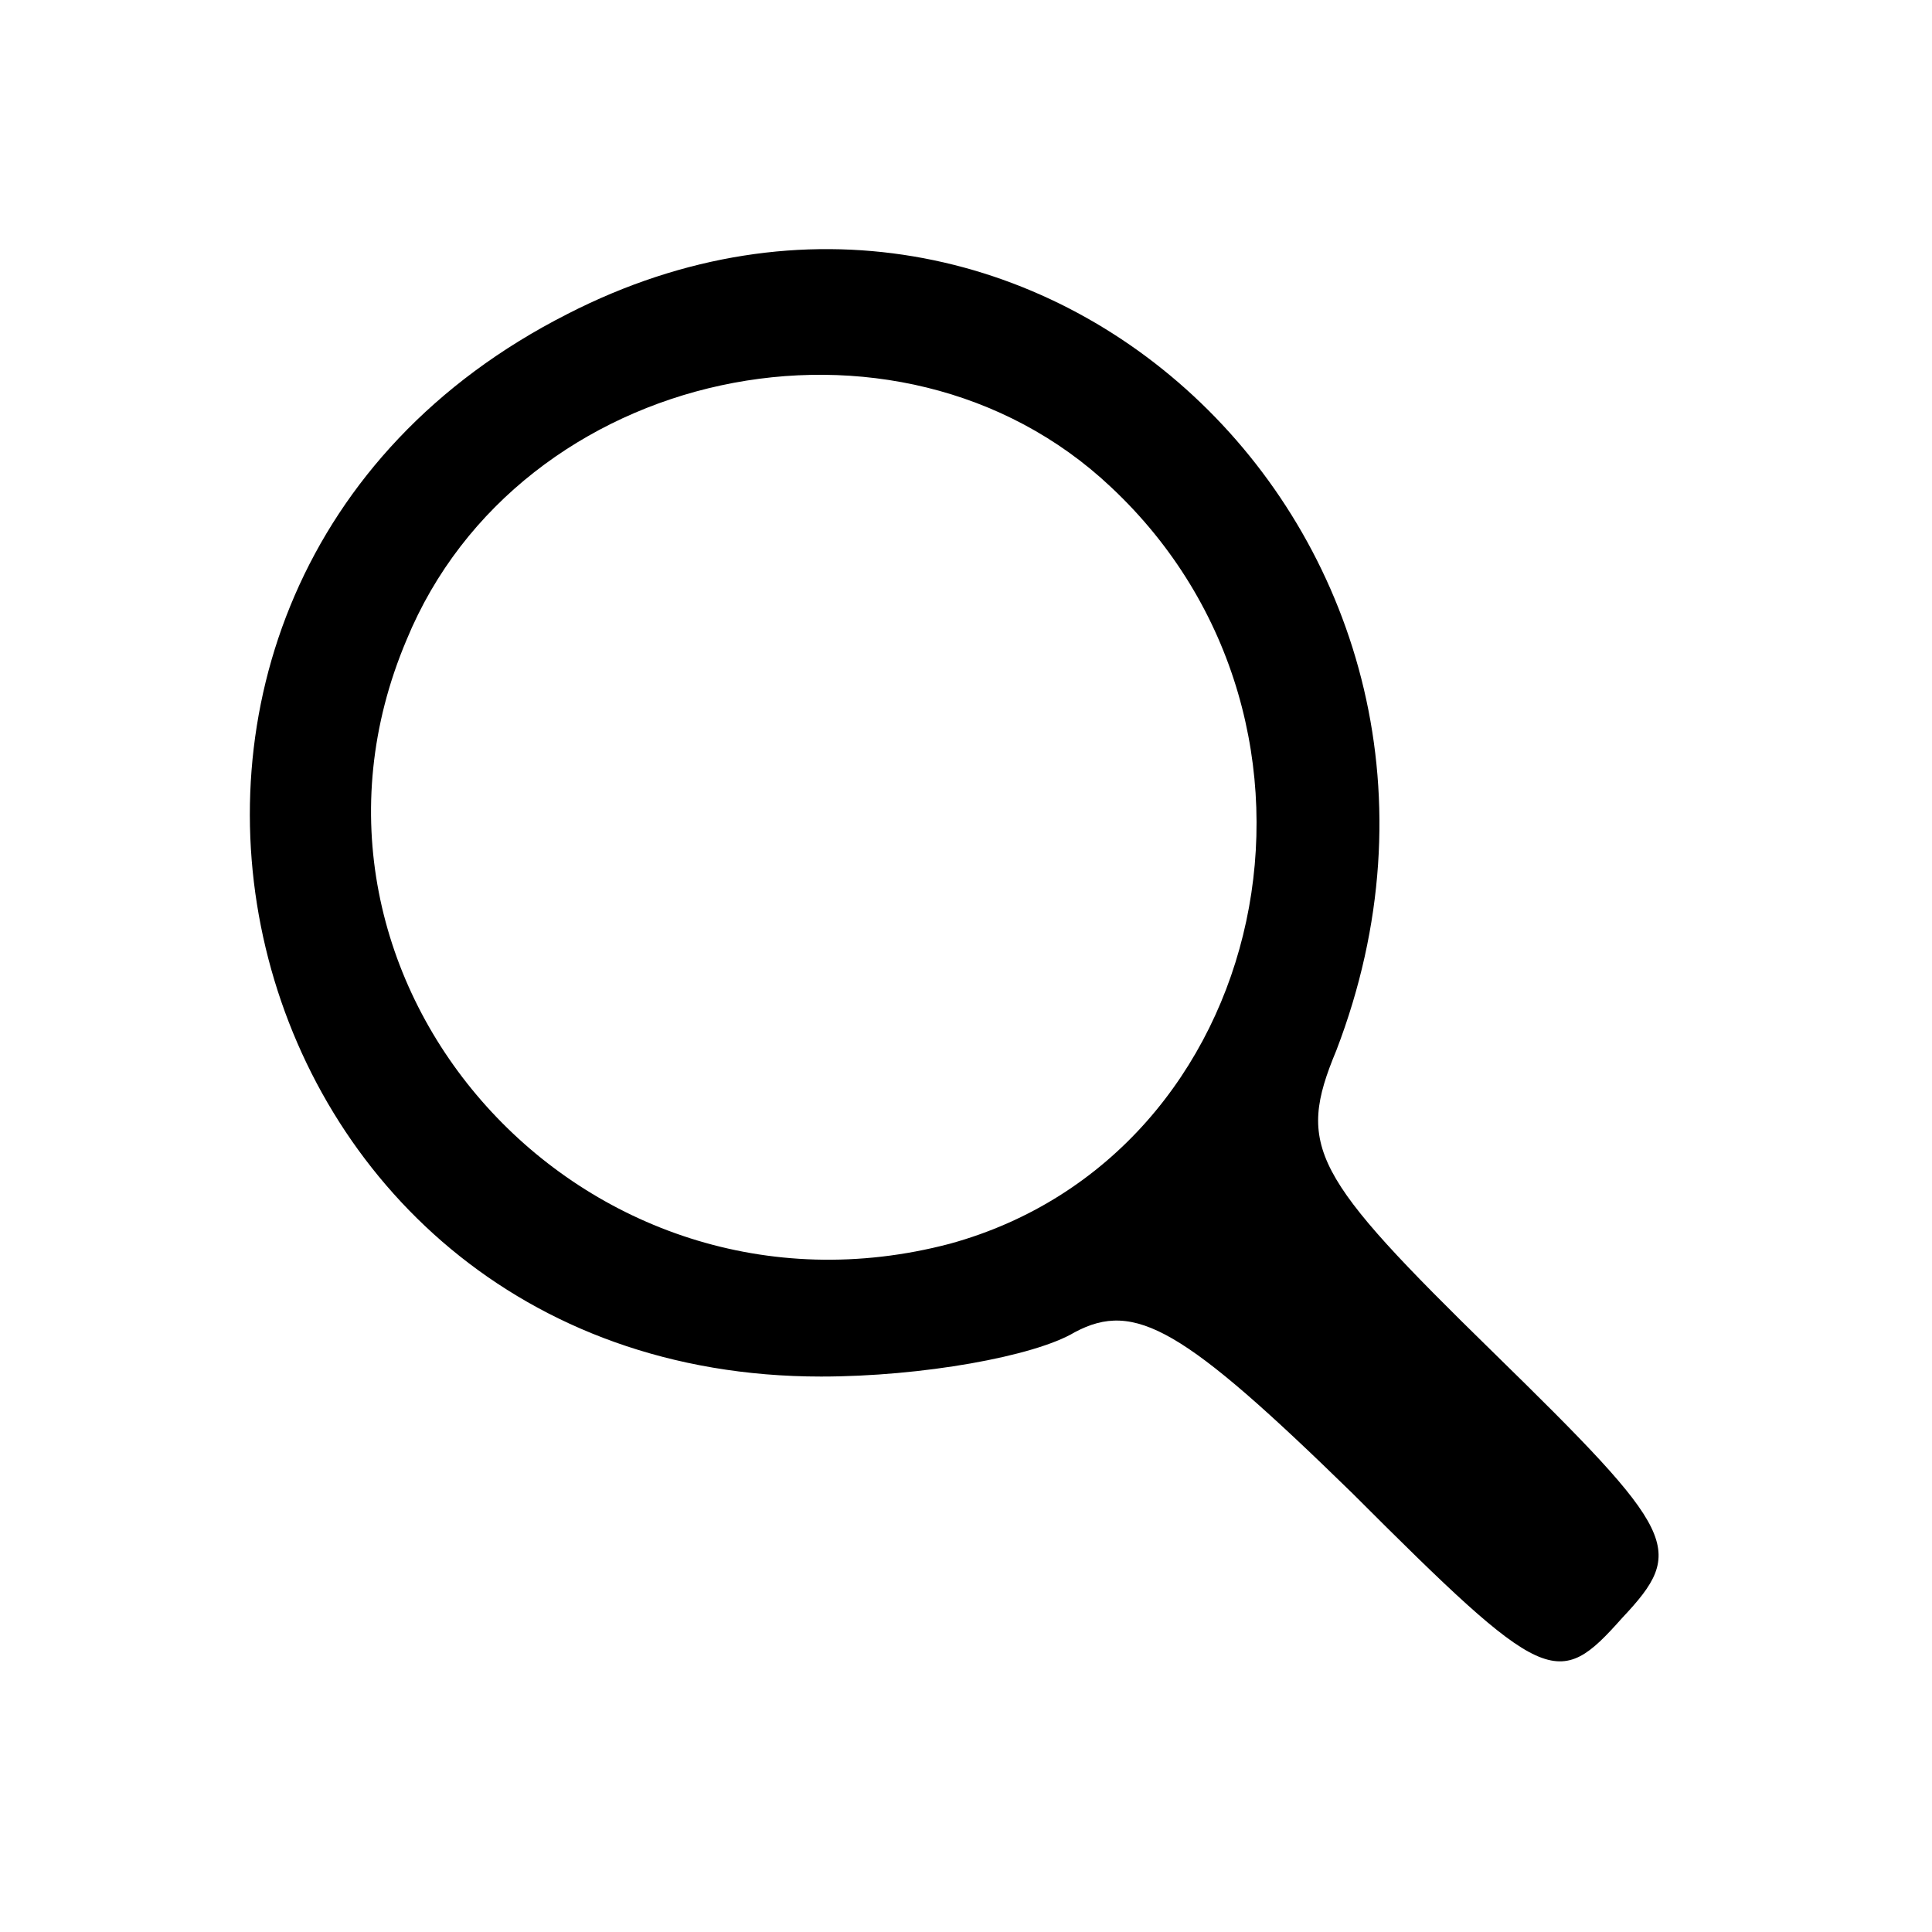 <?xml version="1.0" standalone="no"?>
<!DOCTYPE svg PUBLIC "-//W3C//DTD SVG 20010904//EN"
 "http://www.w3.org/TR/2001/REC-SVG-20010904/DTD/svg10.dtd">
<svg version="1.0" xmlns="http://www.w3.org/2000/svg"
 width="48pt" height="48pt" viewBox="0 0 48 48"
 preserveAspectRatio="xMidYMid meet">

<g transform="translate(0,48) scale(0.1,-0.1)"
fill="#000000" stroke="none">
<path d="M141 402 c-134 -68 -87 -264 63 -264 25 0 53 5 63 11 15 8 27 1 69
-40 48 -48 51 -49 67 -31 16 17 14 21 -32 66 -45 44 -49 51 -39 75 48 125 -74
243 -191 183z m135 -43 c63 -59 40 -166 -40 -188 -91 -24 -171 65 -135 150 28
68 122 88 175 38z"/>
</g>
</svg>
